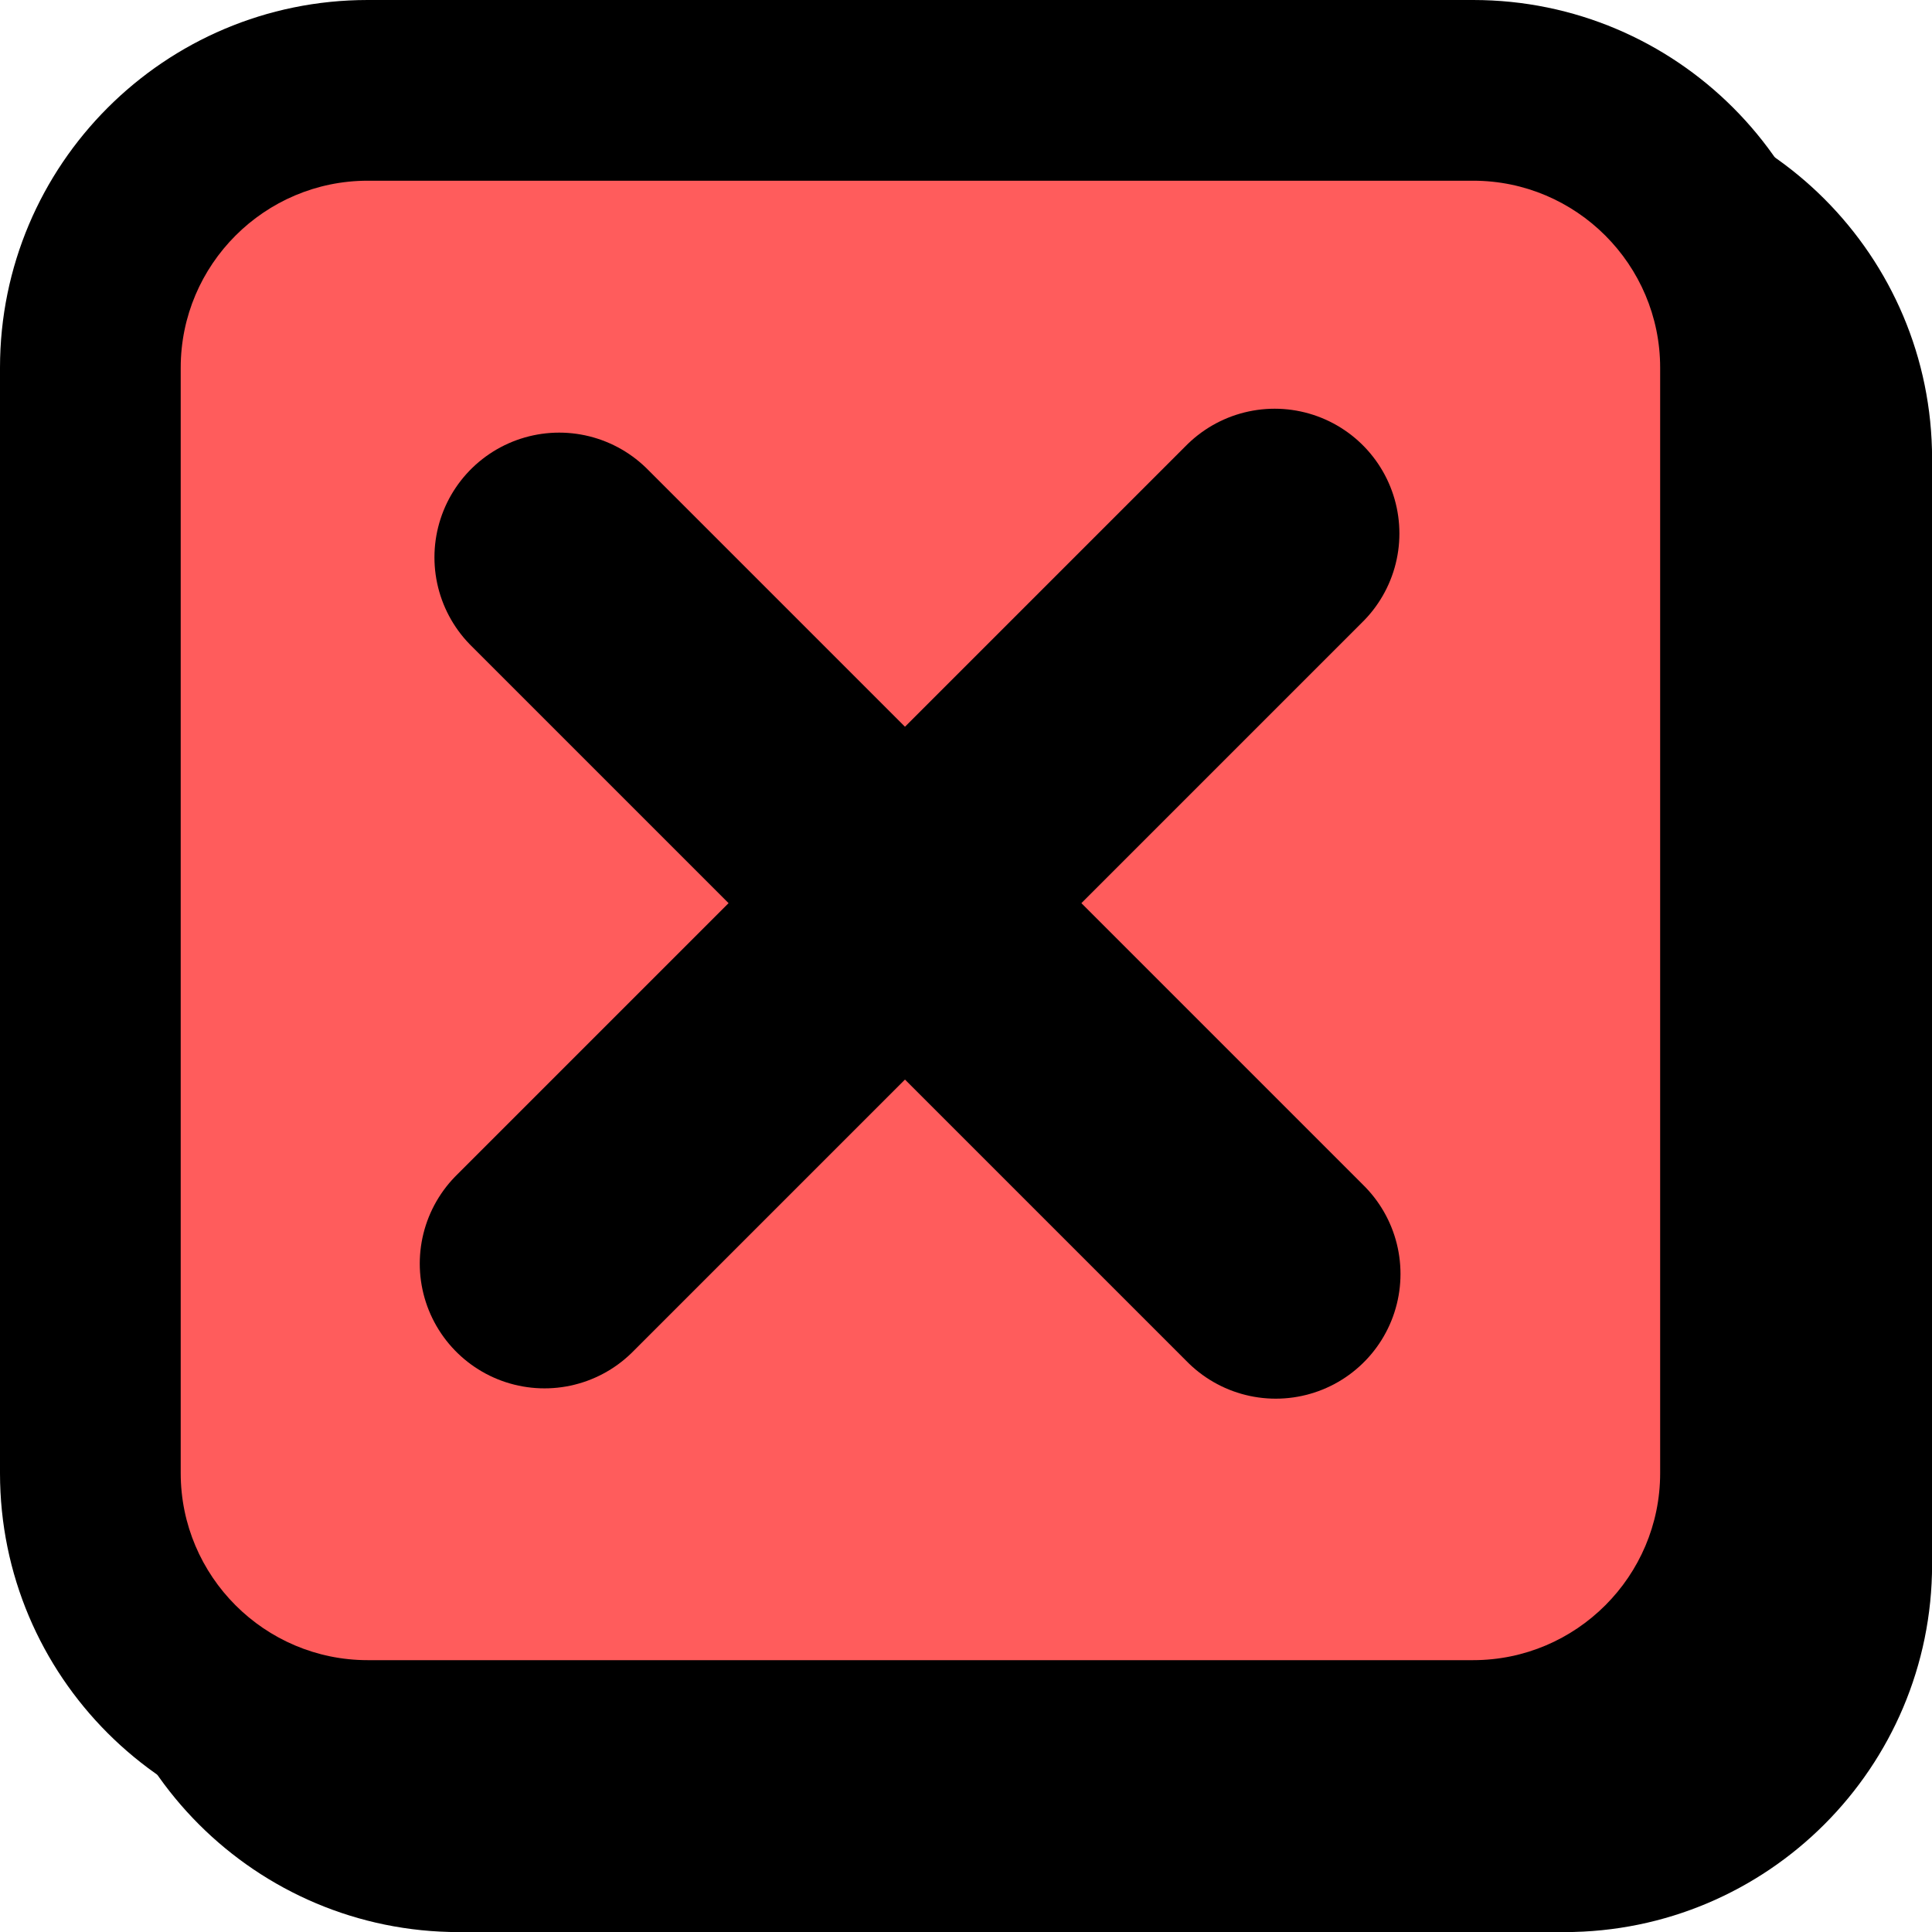 <?xml version="1.0" encoding="UTF-8"?>
<svg id="Layer_2" data-name="Layer 2" xmlns="http://www.w3.org/2000/svg" viewBox="0 0 211.79 211.79">
  <defs>
    <style>
      .cls-1, .cls-2 {
        stroke-width: 0px;
      }

      .cls-2, .cls-3 {
        fill: #ff5c5c;
      }

      .cls-3 {
        stroke: #000;
        stroke-linecap: round;
        stroke-miterlimit: 10;
        stroke-width: 27.35px;
      }
    </style>
  </defs>
  <g id="Shop">
    <g id="Games">
      <g id="Pop_Up">
        <g id="Cross">
          <g>
            <rect class="cls-2" x="19.9" y="19.9" width="181.99" height="181.99" rx="30.4" ry="30.4"/>
            <path class="cls-1" d="m171.49,29.81c11.3,0,20.5,9.2,20.5,20.5v121.18c0,11.3-9.2,20.5-20.5,20.5H50.31c-11.3,0-20.5-9.2-20.5-20.5V50.31c0-11.3,9.2-20.5,20.5-20.5h121.18m0-19.81H50.31c-22.26,0-40.31,18.05-40.31,40.31v121.18c0,22.26,18.05,40.31,40.31,40.31h121.18c22.26,0,40.31-18.05,40.31-40.31V50.31c0-22.26-18.05-40.31-40.31-40.31h0Z"/>
          </g>
          <g>
            <rect class="cls-2" x="9.9" y="9.9" width="181.99" height="181.99" rx="30.4" ry="30.4"/>
            <path class="cls-1" d="m161.49,19.81c11.3,0,20.5,9.2,20.5,20.5v121.18c0,11.3-9.2,20.5-20.5,20.5H40.31c-11.3,0-20.5-9.2-20.5-20.5V40.31c0-11.3,9.2-20.5,20.5-20.5h121.18m0-19.81H40.31C18.05,0,0,18.05,0,40.31v121.18c0,22.26,18.05,40.31,40.31,40.31h121.18c22.26,0,40.31-18.05,40.31-40.31V40.31c0-22.26-18.05-40.31-40.31-40.31h0Z"/>
          </g>
          <line class="cls-3" x1="59.69" y1="138.52" x2="139.73" y2="58.48"/>
          <line class="cls-3" x1="61.3" y1="61.1" x2="139.85" y2="139.65"/>
        </g>
      </g>
    </g>
  </g>
</svg>